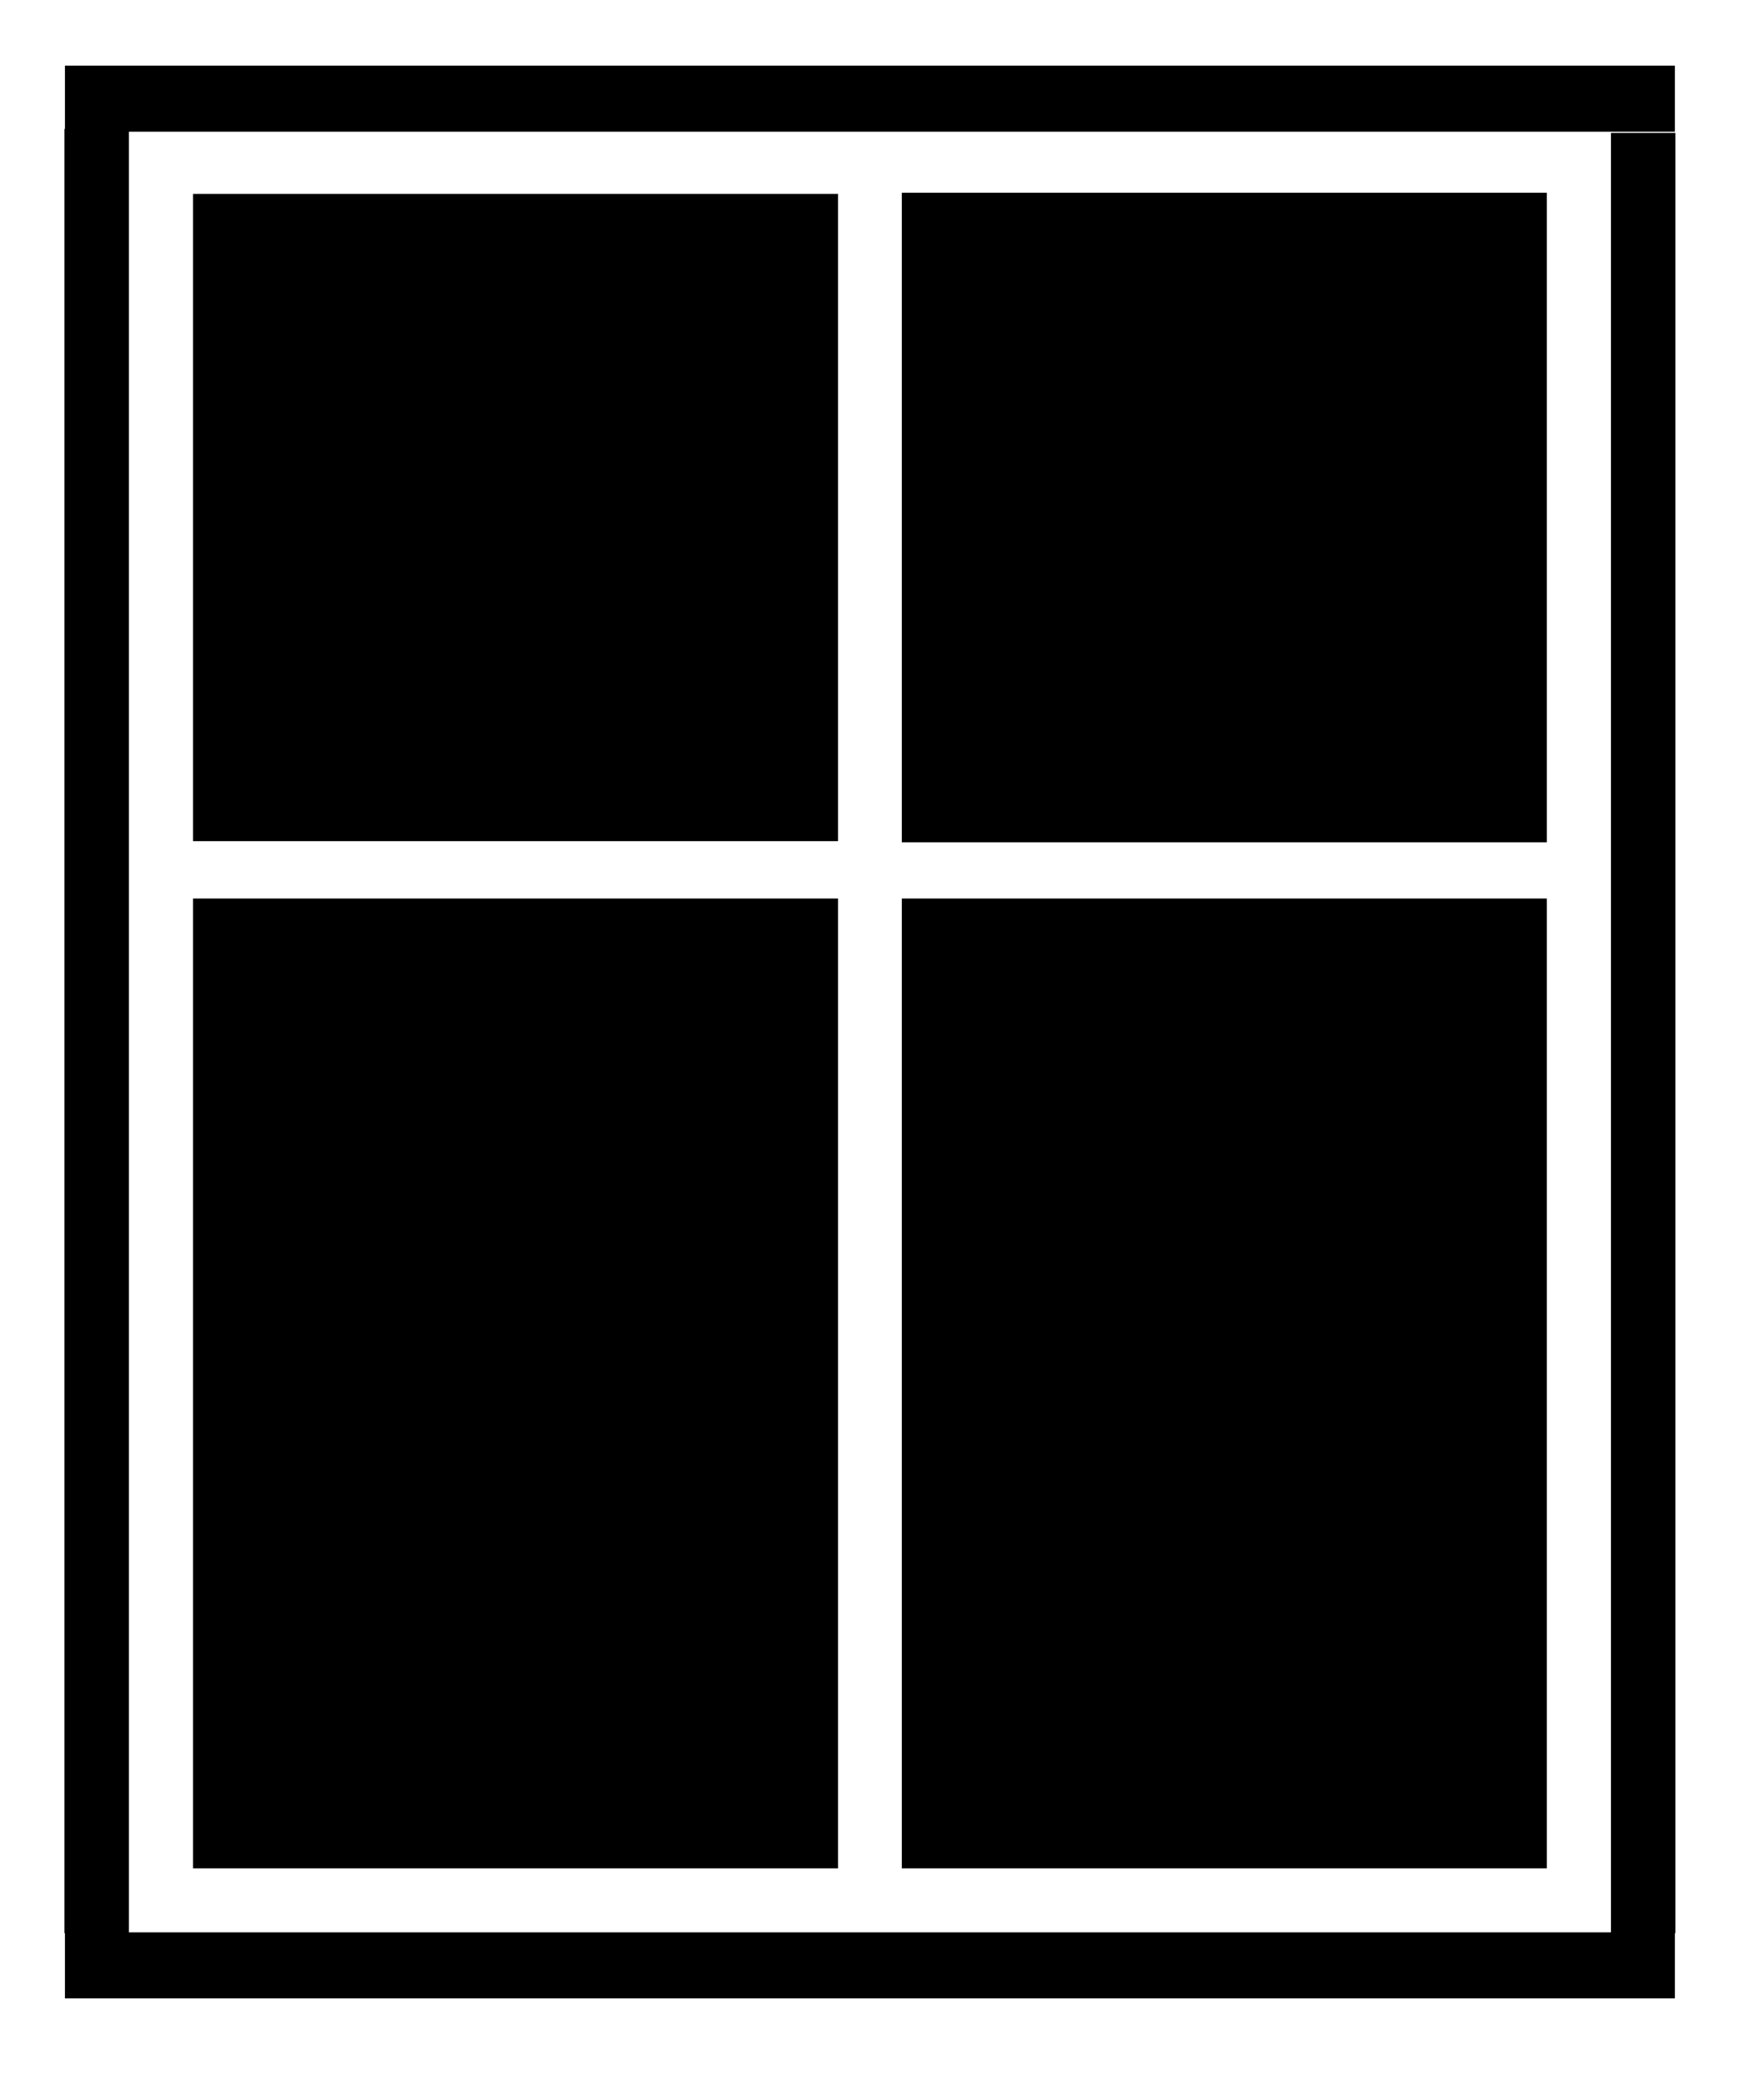 <?xml version="1.0" encoding="UTF-8" standalone="no" ?>
<!DOCTYPE svg PUBLIC "-//W3C//DTD SVG 1.1//EN" "http://www.w3.org/Graphics/SVG/1.1/DTD/svg11.dtd">
<svg xmlns="http://www.w3.org/2000/svg" xmlns:xlink="http://www.w3.org/1999/xlink" version="1.1" width="438" height="516" viewBox="0 0 438 516" xml:space="preserve">
<desc>Created with Fabric.js 4.6.0</desc>
<defs>
</defs>
<g transform="matrix(1.95 0 0 0.08 216 24.5)" id="K5iuA02YI7P273gJF06dr"  >
<path style="stroke: rgb(142,51,244); stroke-width: 0; stroke-dasharray: none; stroke-linecap: butt; stroke-dashoffset: 0; stroke-linejoin: miter; stroke-miterlimit: 4; fill: rgb(0,0,0); fill-rule: nonzero; opacity: 1;" vector-effect="non-scaling-stroke"  transform=" translate(0, 0)" d="M -102.5 -102.5 L 102.5 -102.5 L 102.5 102.5 L -102.5 102.5 z" stroke-linecap="round" />
</g>
<g transform="matrix(1.95 0 0 0.08 216 488)" id="h6i4FpR9Vis7sMJuXoYLm"  >
<path style="stroke: rgb(142,51,244); stroke-width: 0; stroke-dasharray: none; stroke-linecap: butt; stroke-dashoffset: 0; stroke-linejoin: miter; stroke-miterlimit: 4; fill: rgb(0,0,0); fill-rule: nonzero; opacity: 1;" vector-effect="non-scaling-stroke"  transform=" translate(0, 0)" d="M -102.5 -102.5 L 102.5 -102.5 L 102.5 102.5 L -102.5 102.5 z" stroke-linecap="round" />
</g>
<g transform="matrix(0.32 0 0 8.96 24 256)" id="fdFO5JMe8fSF1Qoe-xlaV"  >
<path style="stroke: rgb(132,121,176); stroke-width: 0; stroke-dasharray: none; stroke-linecap: butt; stroke-dashoffset: 0; stroke-linejoin: miter; stroke-miterlimit: 4; fill: rgb(0,0,0); fill-rule: nonzero; opacity: 1;" vector-effect="non-scaling-stroke"  transform=" translate(0, 0)" d="M -25 -25 L 25 -25 L 25 25 L -25 25 z" stroke-linecap="round" />
</g>
<g transform="matrix(0.32 0 0 8.94 408 256.5)" id="pkjD_1DMk8Tw8HHSLNpeo"  >
<path style="stroke: rgb(132,121,176); stroke-width: 0; stroke-dasharray: none; stroke-linecap: butt; stroke-dashoffset: 0; stroke-linejoin: miter; stroke-miterlimit: 4; fill: rgb(0,0,0); fill-rule: nonzero; opacity: 1;" vector-effect="non-scaling-stroke"  transform=" translate(0, 0)" d="M -25 -25 L 25 -25 L 25 25 L -25 25 z" stroke-linecap="round" />
</g>
<g transform="matrix(2.86 0 0 2.87 128 128.5)" id="3qP9Yy2IQ6KXip9uFKT0N"  >
<path style="stroke: rgb(212,120,190); stroke-width: 0; stroke-dasharray: none; stroke-linecap: butt; stroke-dashoffset: 0; stroke-linejoin: miter; stroke-miterlimit: 4; fill: rgb(0,0,0); fill-rule: nonzero; opacity: 1;" vector-effect="non-scaling-stroke"  transform=" translate(0, 0)" d="M -28 -28 L 28 -28 L 28 28 L -28 28 z" stroke-linecap="round" />
</g>
<g transform="matrix(2.86 0 0 2.88 304 128.5)" id="HuxL-xcMoZqZL-j2kxIew"  >
<path style="stroke: rgb(212,120,190); stroke-width: 0; stroke-dasharray: none; stroke-linecap: butt; stroke-dashoffset: 0; stroke-linejoin: miter; stroke-miterlimit: 4; fill: rgb(0,0,0); fill-rule: nonzero; opacity: 1;" vector-effect="non-scaling-stroke"  transform=" translate(0, 0)" d="M -28 -28 L 28 -28 L 28 28 L -28 28 z" stroke-linecap="round" />
</g>
<g transform="matrix(2.86 0 0 4.3 128 343.5)" id="UL0ZWC5xQE8l3nmszAfiY"  >
<path style="stroke: rgb(212,120,190); stroke-width: 0; stroke-dasharray: none; stroke-linecap: butt; stroke-dashoffset: 0; stroke-linejoin: miter; stroke-miterlimit: 4; fill: rgb(0,0,0); fill-rule: nonzero; opacity: 1;" vector-effect="non-scaling-stroke"  transform=" translate(0, 0)" d="M -28 -28 L 28 -28 L 28 28 L -28 28 z" stroke-linecap="round" />
</g>
<g transform="matrix(2.86 0 0 4.3 304 343.5)" id="yIwiHGzCBcxj8wJuKwgiQ"  >
<path style="stroke: rgb(212,120,190); stroke-width: 0; stroke-dasharray: none; stroke-linecap: butt; stroke-dashoffset: 0; stroke-linejoin: miter; stroke-miterlimit: 4; fill: rgb(0,0,0); fill-rule: nonzero; opacity: 1;" vector-effect="non-scaling-stroke"  transform=" translate(0, 0)" d="M -28 -28 L 28 -28 L 28 28 L -28 28 z" stroke-linecap="round" />
</g>
</svg>
